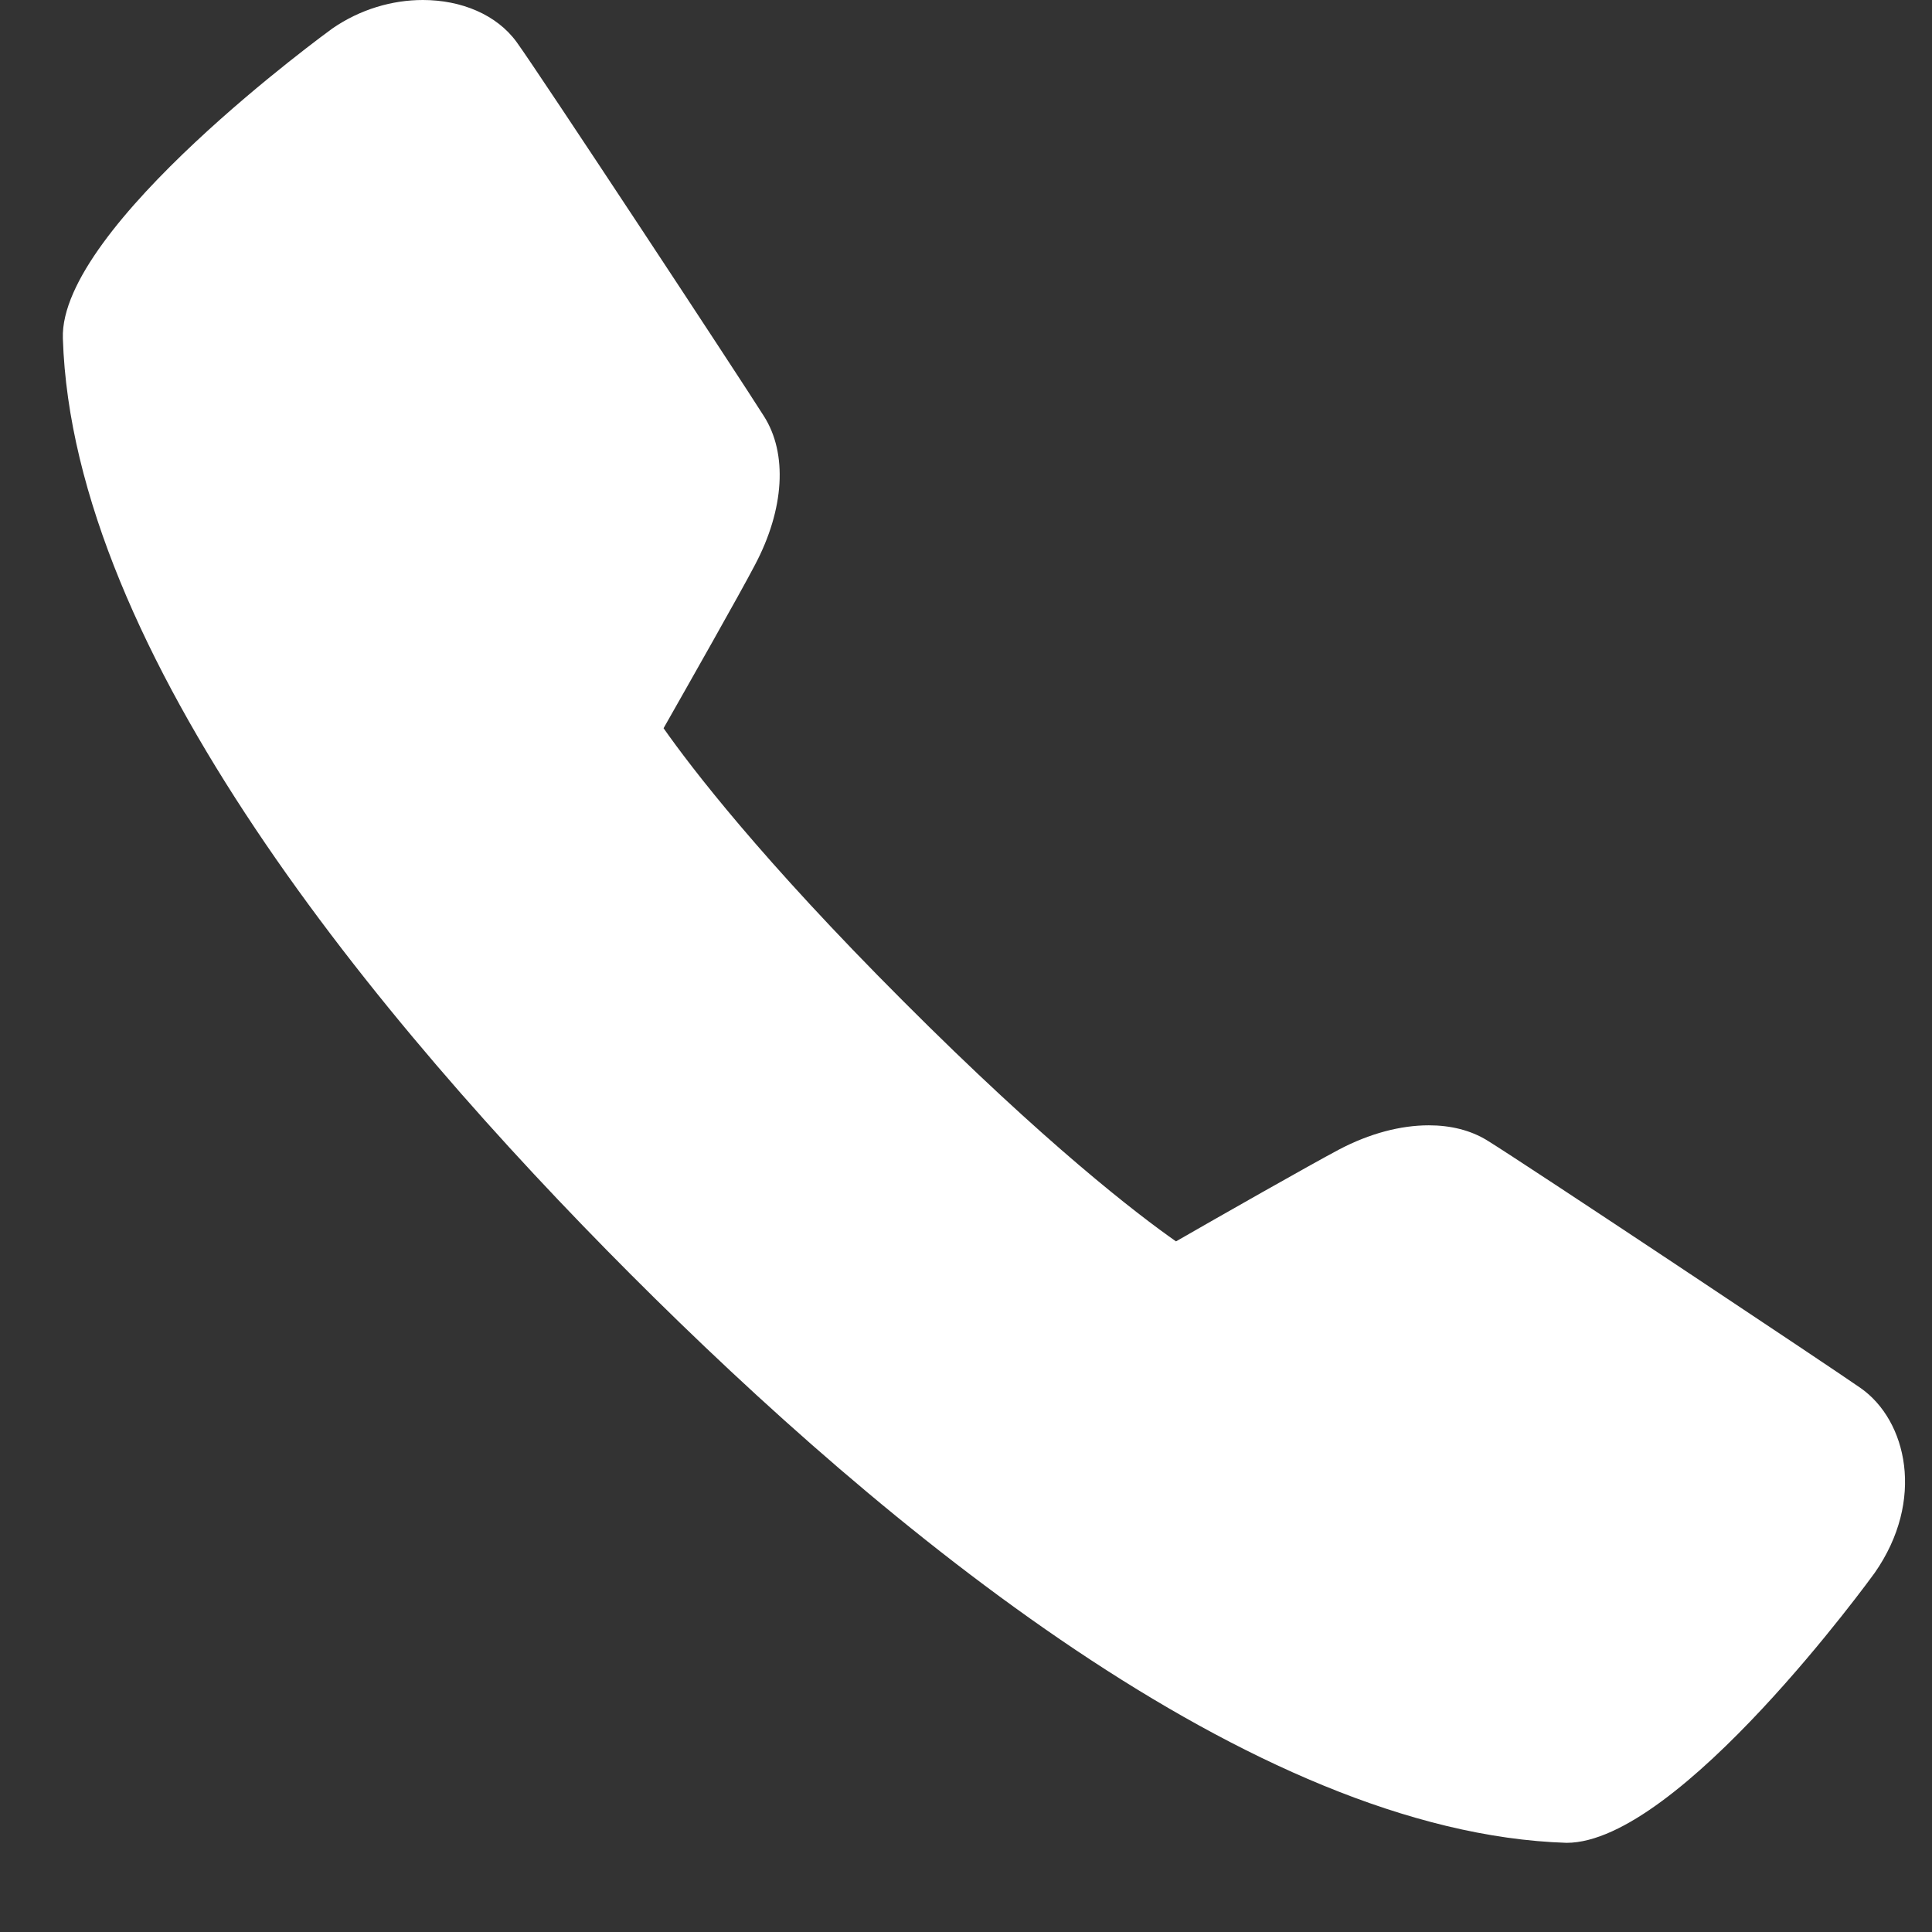 <?xml version="1.0" encoding="UTF-8" standalone="no"?>
<svg width="13px" height="13px" viewBox="0 0 13 13" version="1.1" xmlns="http://www.w3.org/2000/svg" xmlns:xlink="http://www.w3.org/1999/xlink">
    <rect x="0" y="0" width="13" height="13" fill="#333333" stroke="none"/>
    <!-- Generator: Sketch 41.2 (35397) - http://www.bohemiancoding.com/sketch -->
    <title>call</title>
    <desc>Created with Sketch.</desc>
    <defs></defs>
    <g id="all-chat-files" stroke="none" stroke-width="1" fill="none" fill-rule="evenodd">
        <g id="Artboard" transform="translate(-116, -62)" fill="#FFFFFF">
            <path d="M126.006,69.673 C125.895,69.605 125.761,69.572 125.614,69.572 C125.424,69.572 125.215,69.627 125.01,69.735 C124.812,69.84 124.207,70.184 123.913,70.353 C123.652,70.17 123.041,69.702 122.078,68.737 C121.12,67.779 120.649,67.162 120.465,66.9 C120.633,66.604 120.976,66 121.08,65.801 C121.278,65.427 121.301,65.052 121.14,64.8 C120.99,64.561 119.619,62.479 119.477,62.284 C119.343,62.099 119.105,62 118.845,62 C118.64,62 118.424,62.062 118.236,62.192 C118.217,62.206 116.397,63.526 116.423,64.277 C116.489,66.387 118.537,68.865 120.243,70.574 C121.948,72.282 124.426,74.333 126.541,74.4 C127.299,74.4 128.601,72.602 128.614,72.584 C128.956,72.095 128.831,71.558 128.52,71.34 C128.33,71.207 126.26,69.829 126.006,69.673 Z" id="call"></path>
        </g>
    </g>
</svg>